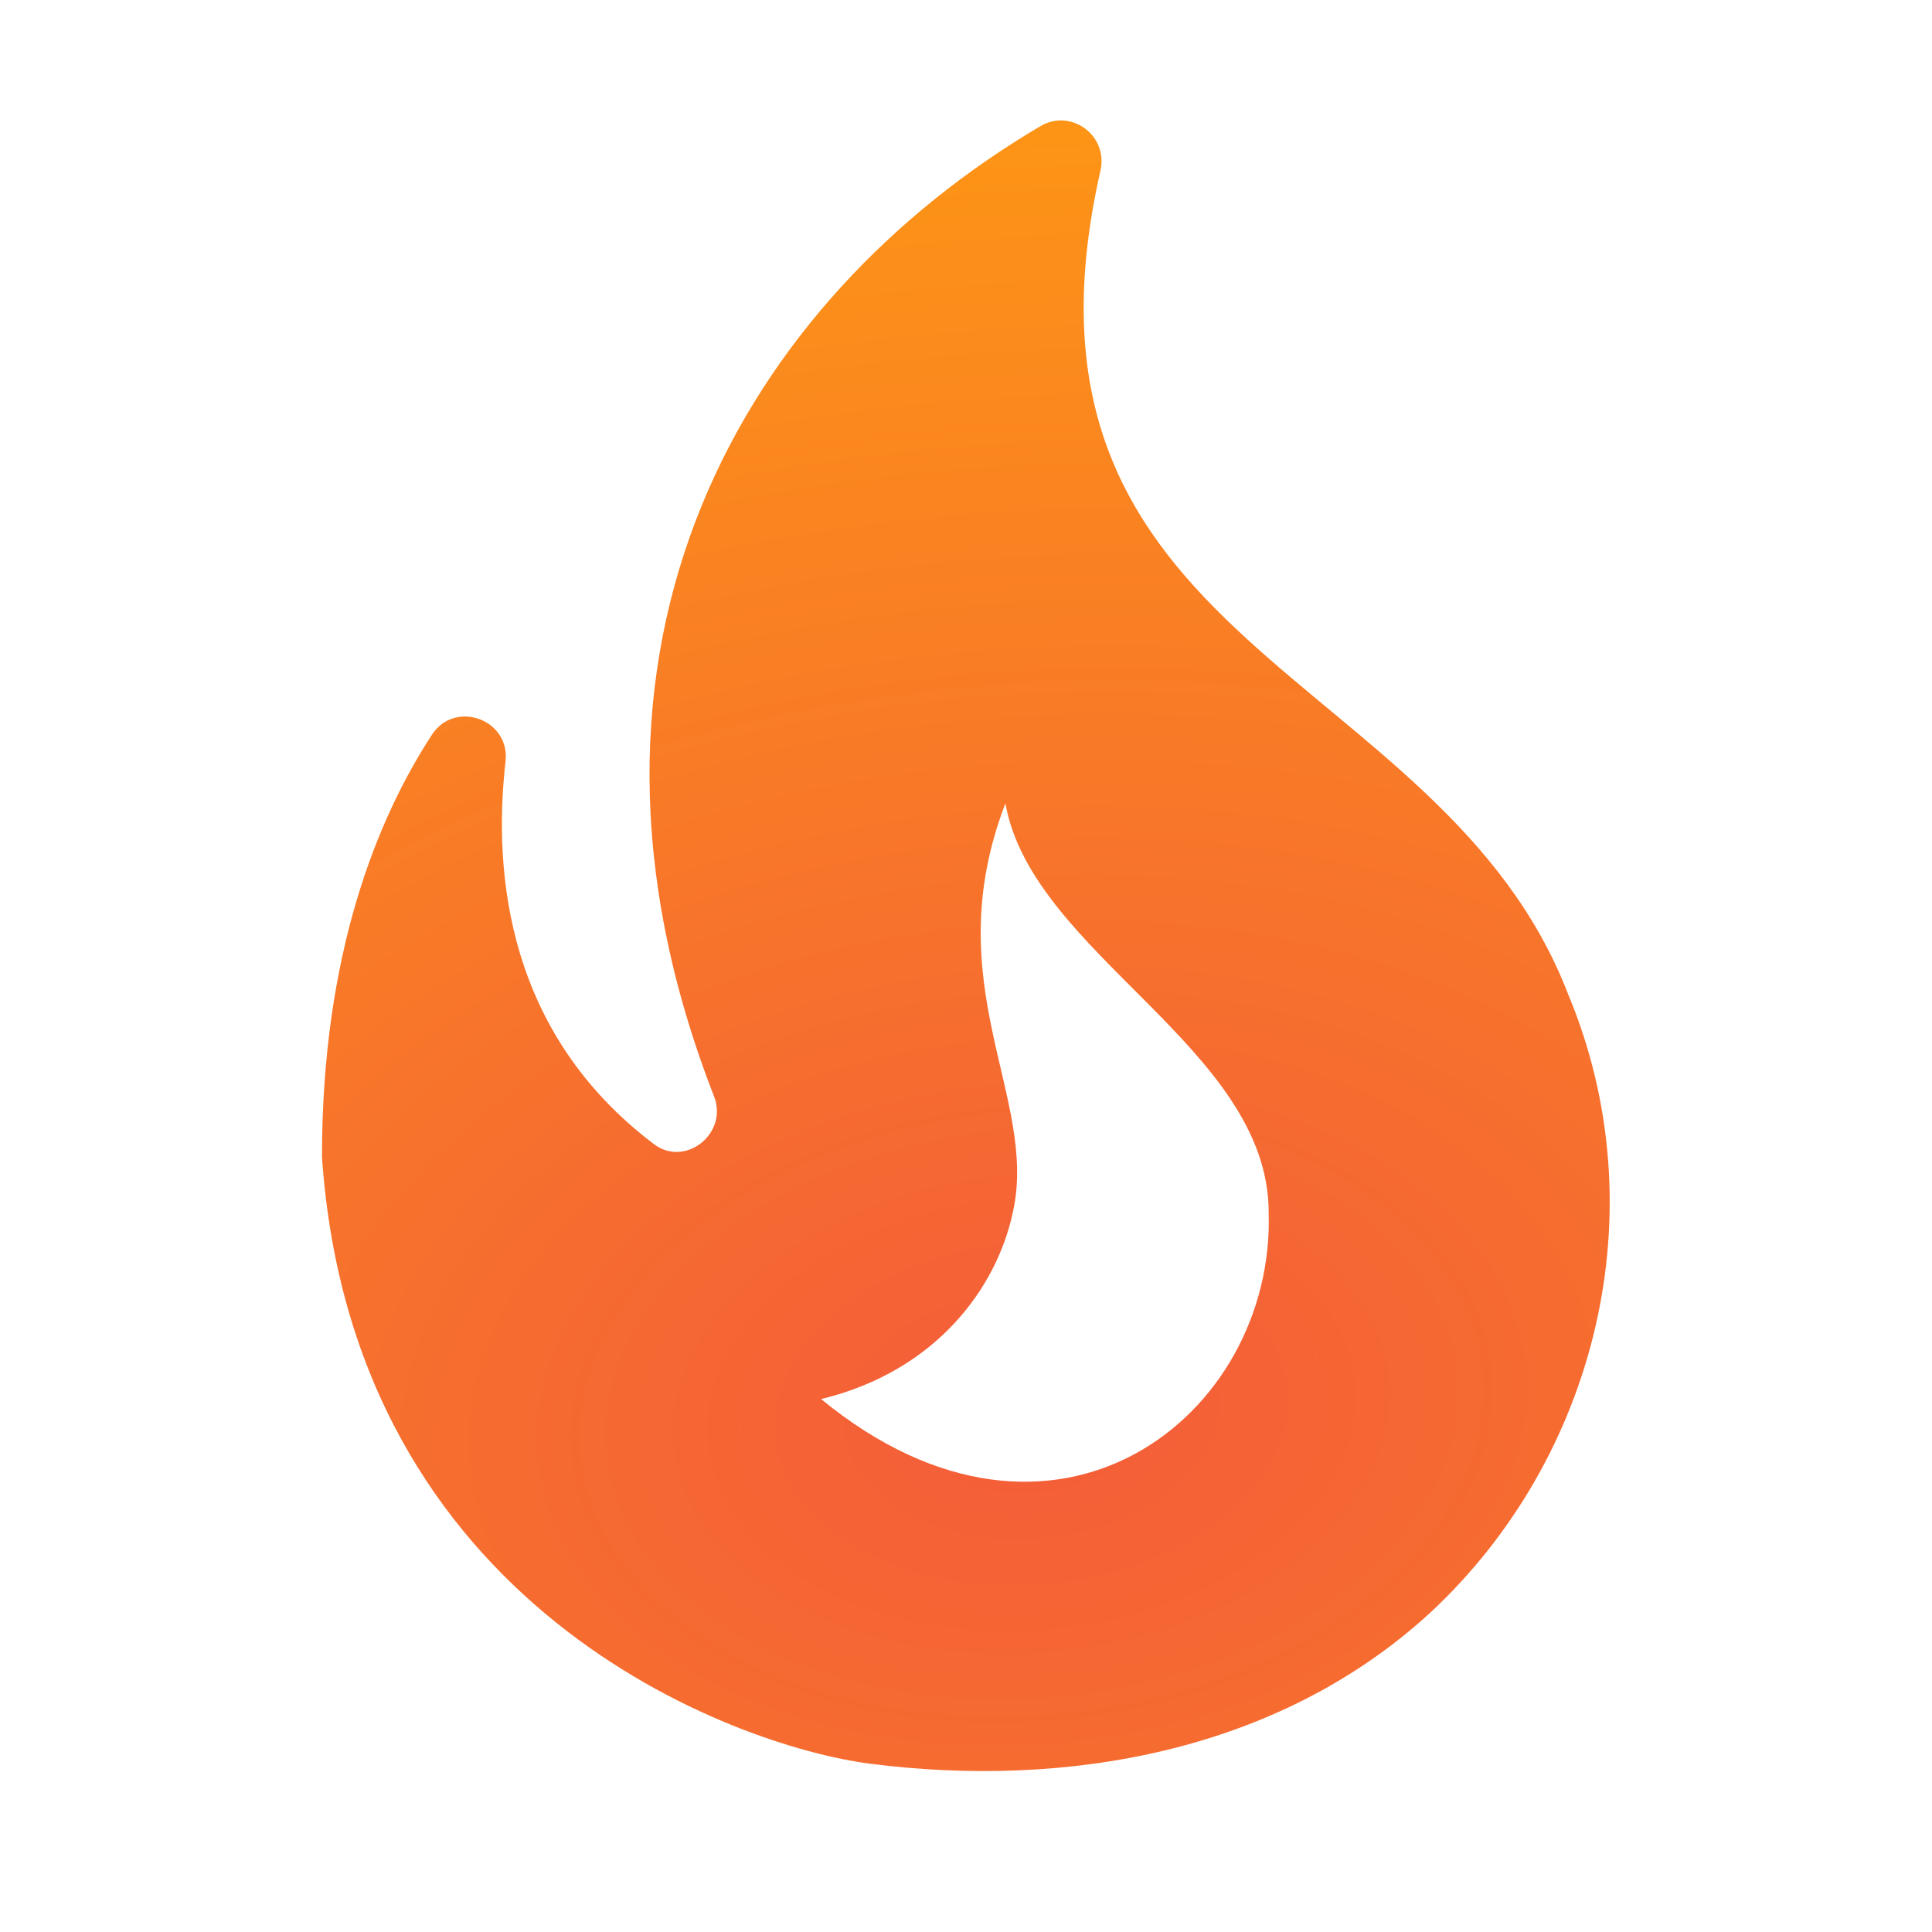 <svg width="32" height="32" viewBox="0 0 32 32" fill="none" xmlns="http://www.w3.org/2000/svg">
<defs>
<radialGradient id="paint0_radial" cx="0" cy="0" r="1" gradientUnits="userSpaceOnUse" gradientTransform="translate(17 23.5) rotate(-94.485) scale(25.578 38.316)">
<stop stop-color="#F35C3A"/>
<stop offset="1" stop-color="#FF9F0F"/>
</radialGradient>
</defs>
<path d="M25.973 16.467C23.88 11.027 16.427 10.733 18.227 2.827C18.36 2.24 17.733 1.787 17.227 2.093C12.387 4.947 8.907 10.667 11.827 18.16C12.067 18.773 11.347 19.347 10.827 18.947C8.413 17.12 8.16 14.493 8.373 12.613C8.453 11.92 7.547 11.587 7.16 12.16C6.253 13.547 5.333 15.787 5.333 19.16C5.84 26.627 12.147 28.92 14.413 29.213C17.653 29.627 21.16 29.027 23.68 26.72C26.453 24.147 27.467 20.04 25.973 16.467ZM13.6 23.173C15.52 22.707 16.507 21.32 16.773 20.093C17.213 18.187 15.493 16.32 16.653 13.307C17.093 15.8 21.013 17.36 21.013 20.08C21.12 23.453 17.467 26.347 13.6 23.173Z" fill="url(#paint0_radial)"/>
</svg>
